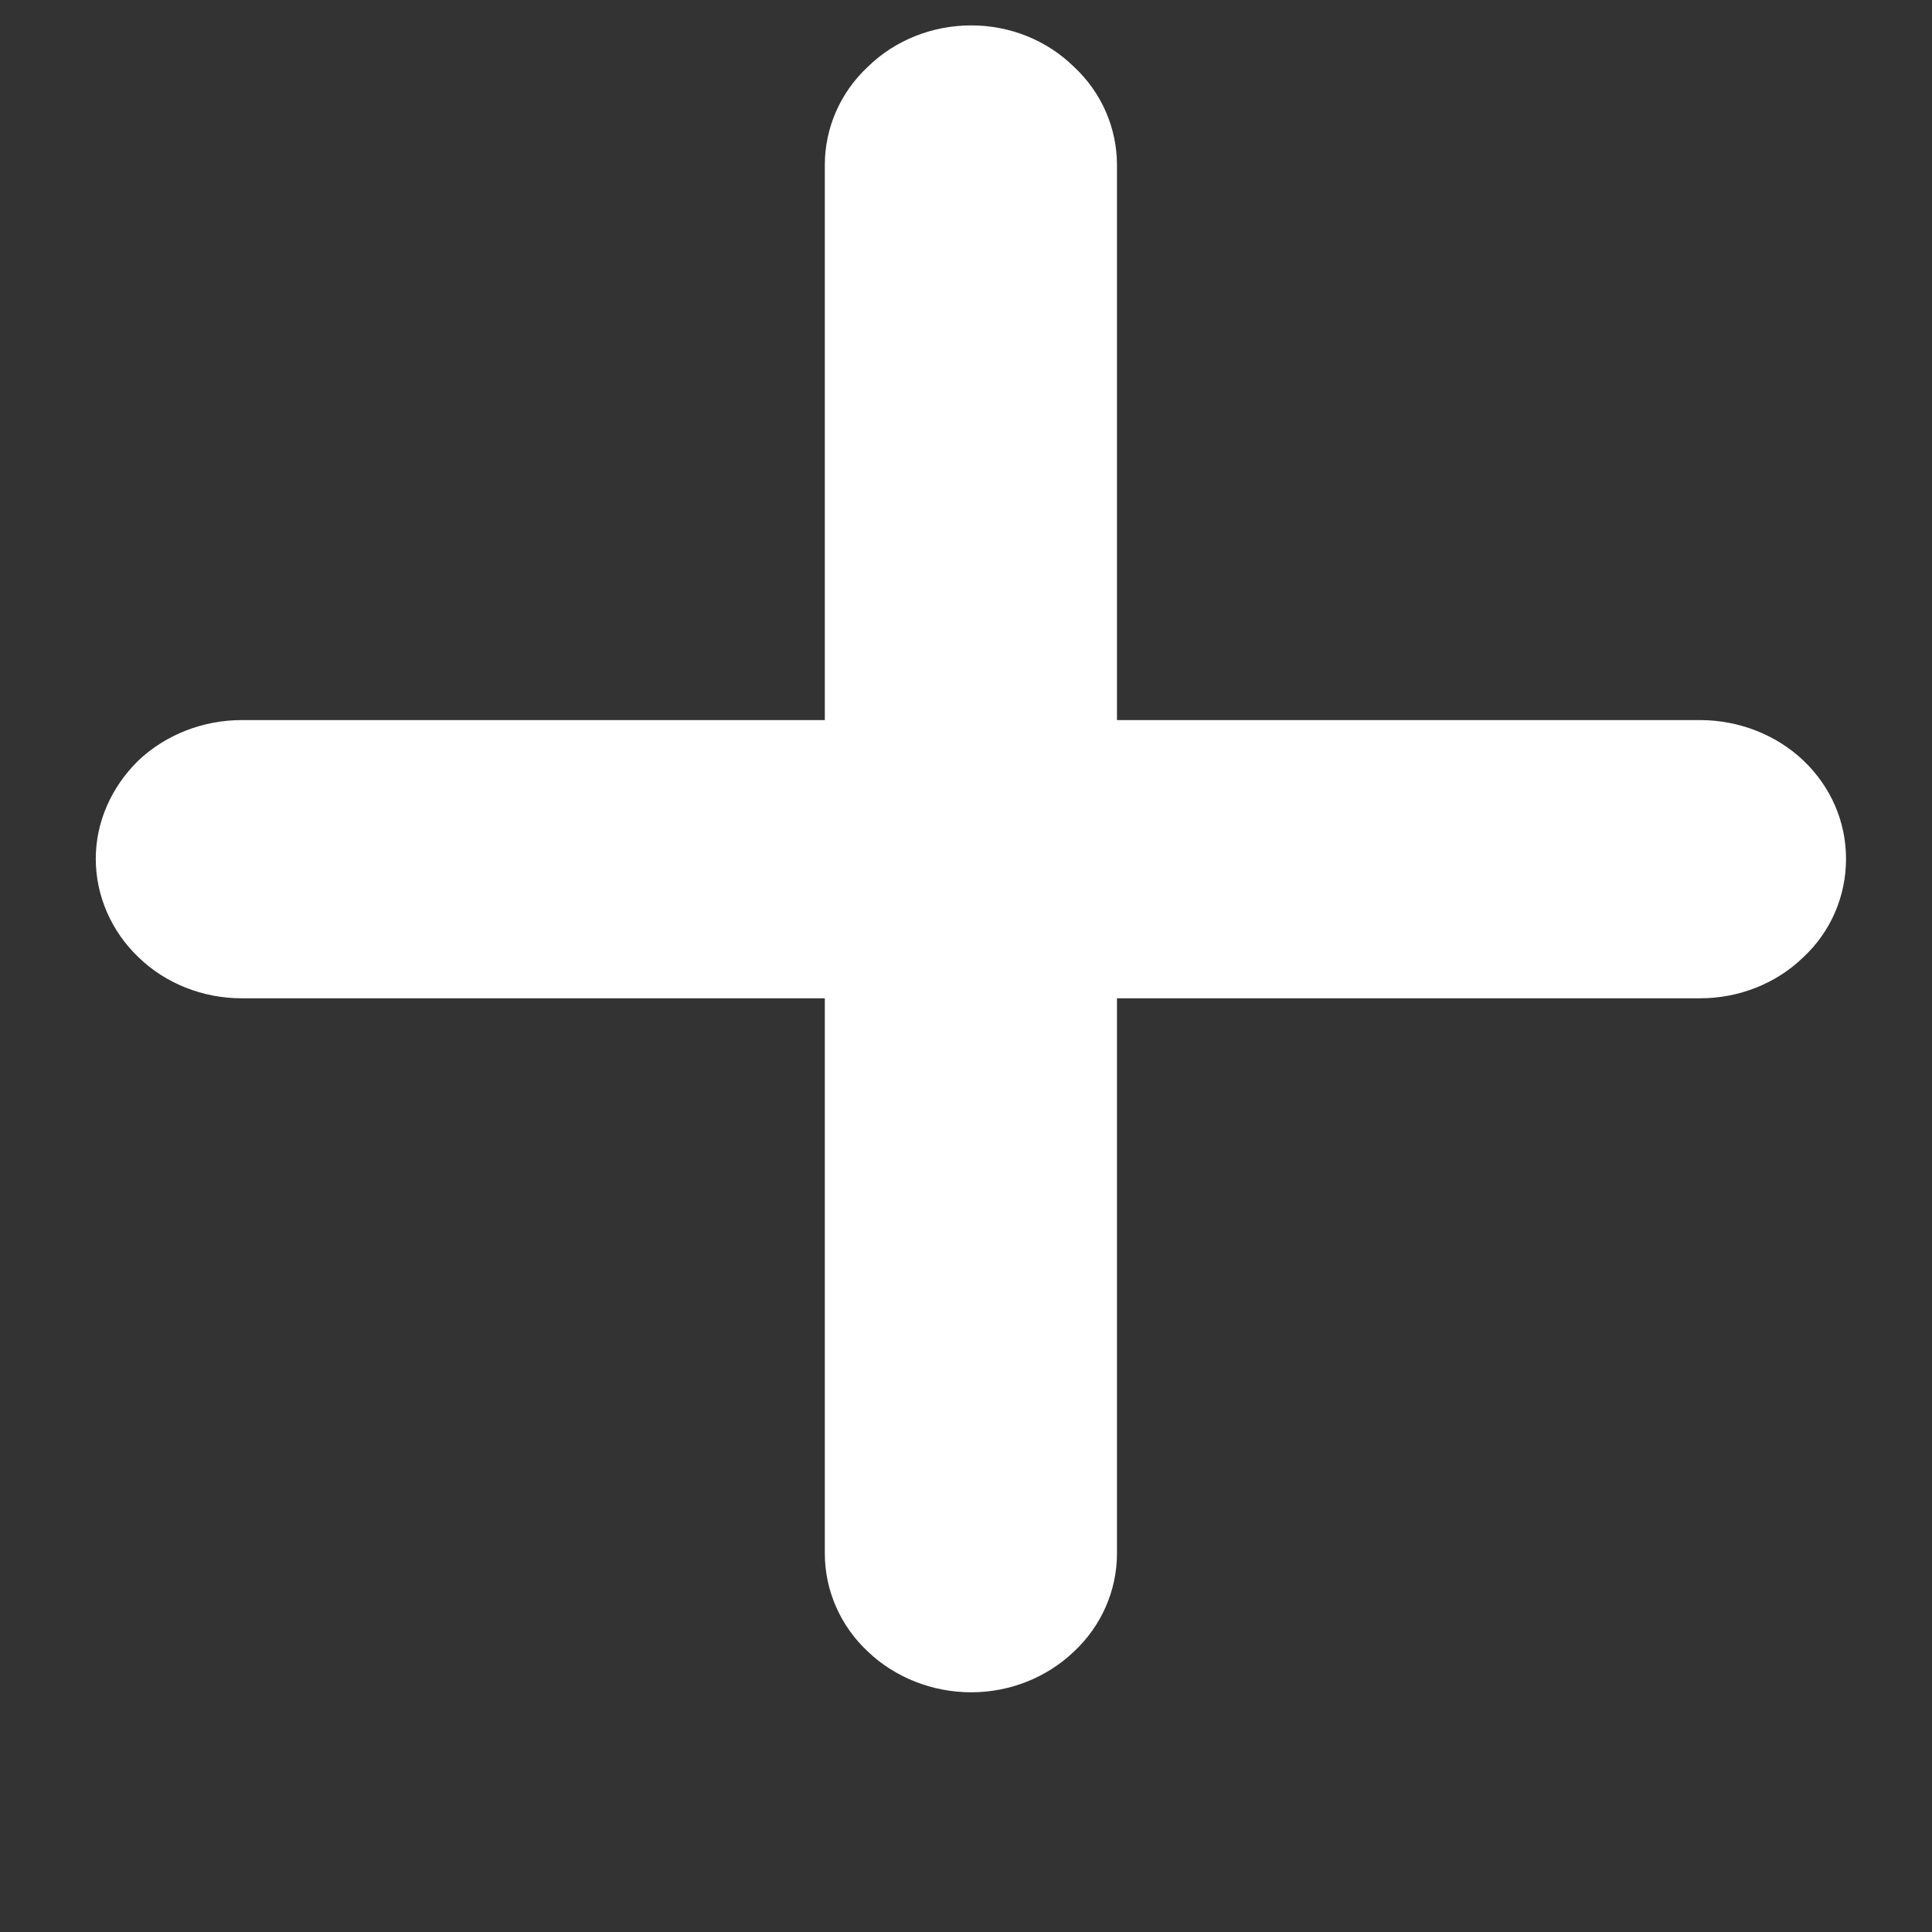 <svg width="14" height="14" viewBox="0 0 14 14" fill="none" xmlns="http://www.w3.org/2000/svg" xmlns:xlink="http://www.w3.org/1999/xlink">
<rect x="0" y="0" width="14" height="14" fill="#333333" stroke="none"/>
<path d="M13.377,6.224C13.377,6.491 13.269,6.749 13.068,6.936C12.872,7.127 12.601,7.234 12.32,7.234L8.094,7.234L8.094,11.257C8.094,11.524 7.982,11.782 7.781,11.969C7.585,12.156 7.318,12.263 7.038,12.263C6.757,12.263 6.486,12.156 6.29,11.969C6.089,11.782 5.977,11.524 5.977,11.257L5.977,7.234L1.751,7.234C1.47,7.234 1.199,7.127 1.003,6.936C0.807,6.749 0.694,6.491 0.694,6.224C0.694,5.956 0.807,5.703 1.003,5.511C1.199,5.325 1.47,5.218 1.751,5.218L5.977,5.218L5.977,1.195C5.977,0.928 6.089,0.669 6.29,0.483C6.486,0.291 6.757,0.184 7.038,0.184C7.318,0.184 7.585,0.291 7.781,0.483C7.982,0.669 8.094,0.928 8.094,1.195L8.094,5.218L12.32,5.218C12.601,5.218 12.872,5.325 13.068,5.511C13.269,5.703 13.377,5.956 13.377,6.224Z" fill="#FFFFFF"/>
</svg>
